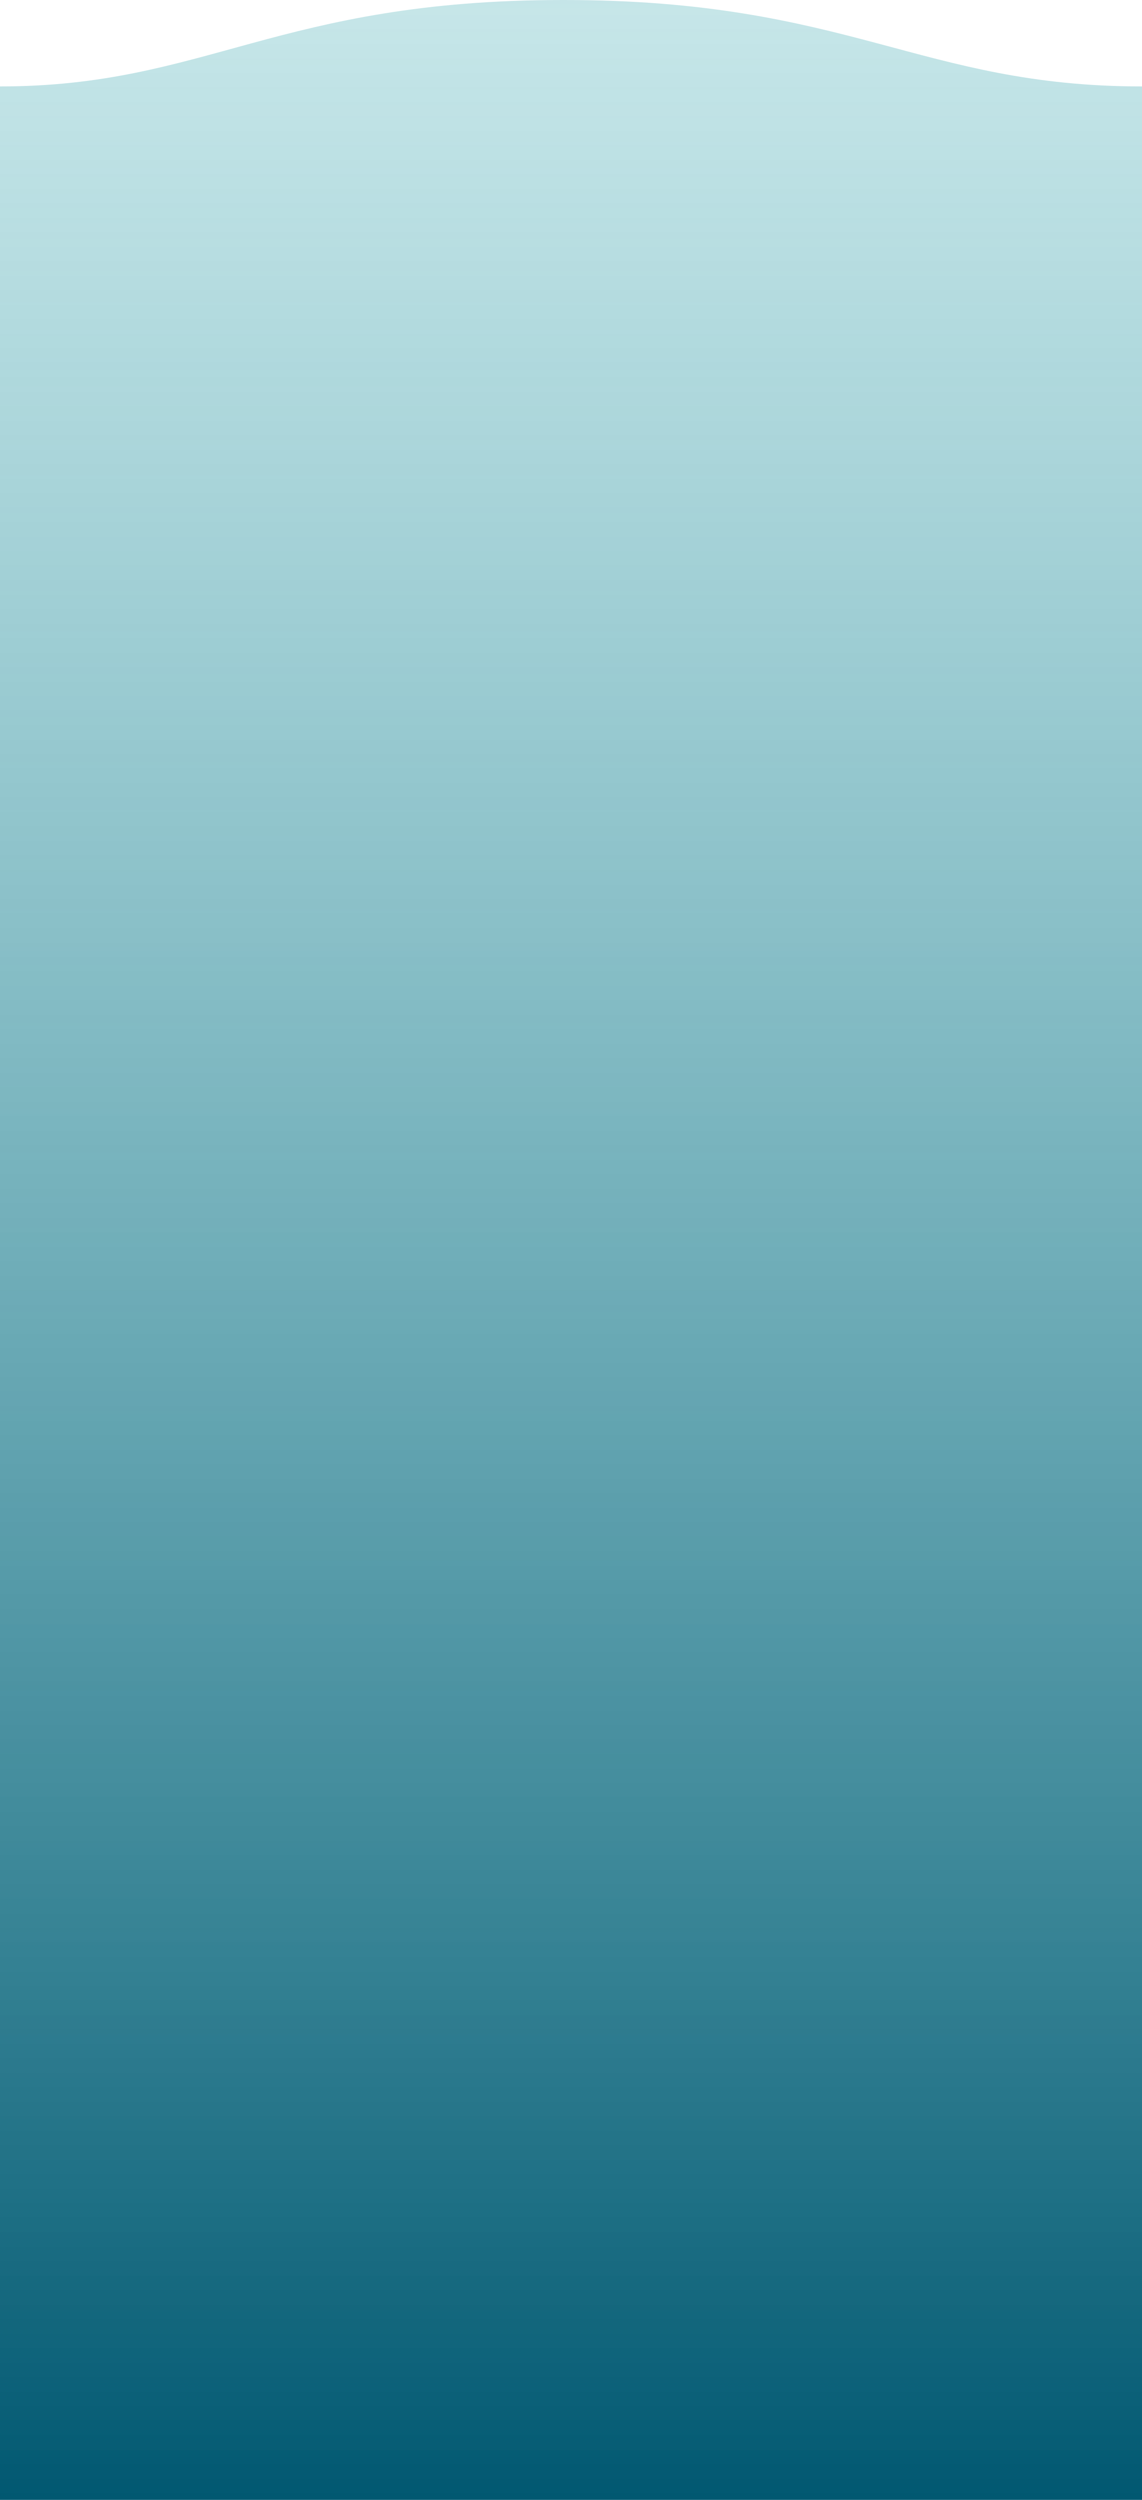 <?xml version="1.0" encoding="utf-8"?>
<!-- Generator: Adobe Illustrator 22.1.0, SVG Export Plug-In . SVG Version: 6.00 Build 0)  -->
<svg version="1.1" id="Layer_1" xmlns="http://www.w3.org/2000/svg" xmlns:xlink="http://www.w3.org/1999/xlink" x="0px" y="0px"
	 viewBox="0 0 1600 3500" style="enable-background:new 0 0 1600 3500;" xml:space="preserve">
<style type="text/css">
	.st0{fill:url(#SVGID_1_);}
</style>
<linearGradient id="SVGID_1_" gradientUnits="userSpaceOnUse" x1="117.573" y1="2142.836" x2="117.573" y2="2123.222" gradientTransform="matrix(-1600 0 0 -198 188917 423898.844)">
	<stop  offset="0" style="stop-color:#57BBC1;stop-opacity:0.25"/>
	<stop  offset="1" style="stop-color:#015871"/>
</linearGradient>
<path class="st0" d="M1600,121C1289,121,1190.1-0.2,789,0C389,0,289,121,0,121v3379h1600C1600,3500,1600,150,1600,121z"/>
</svg>
